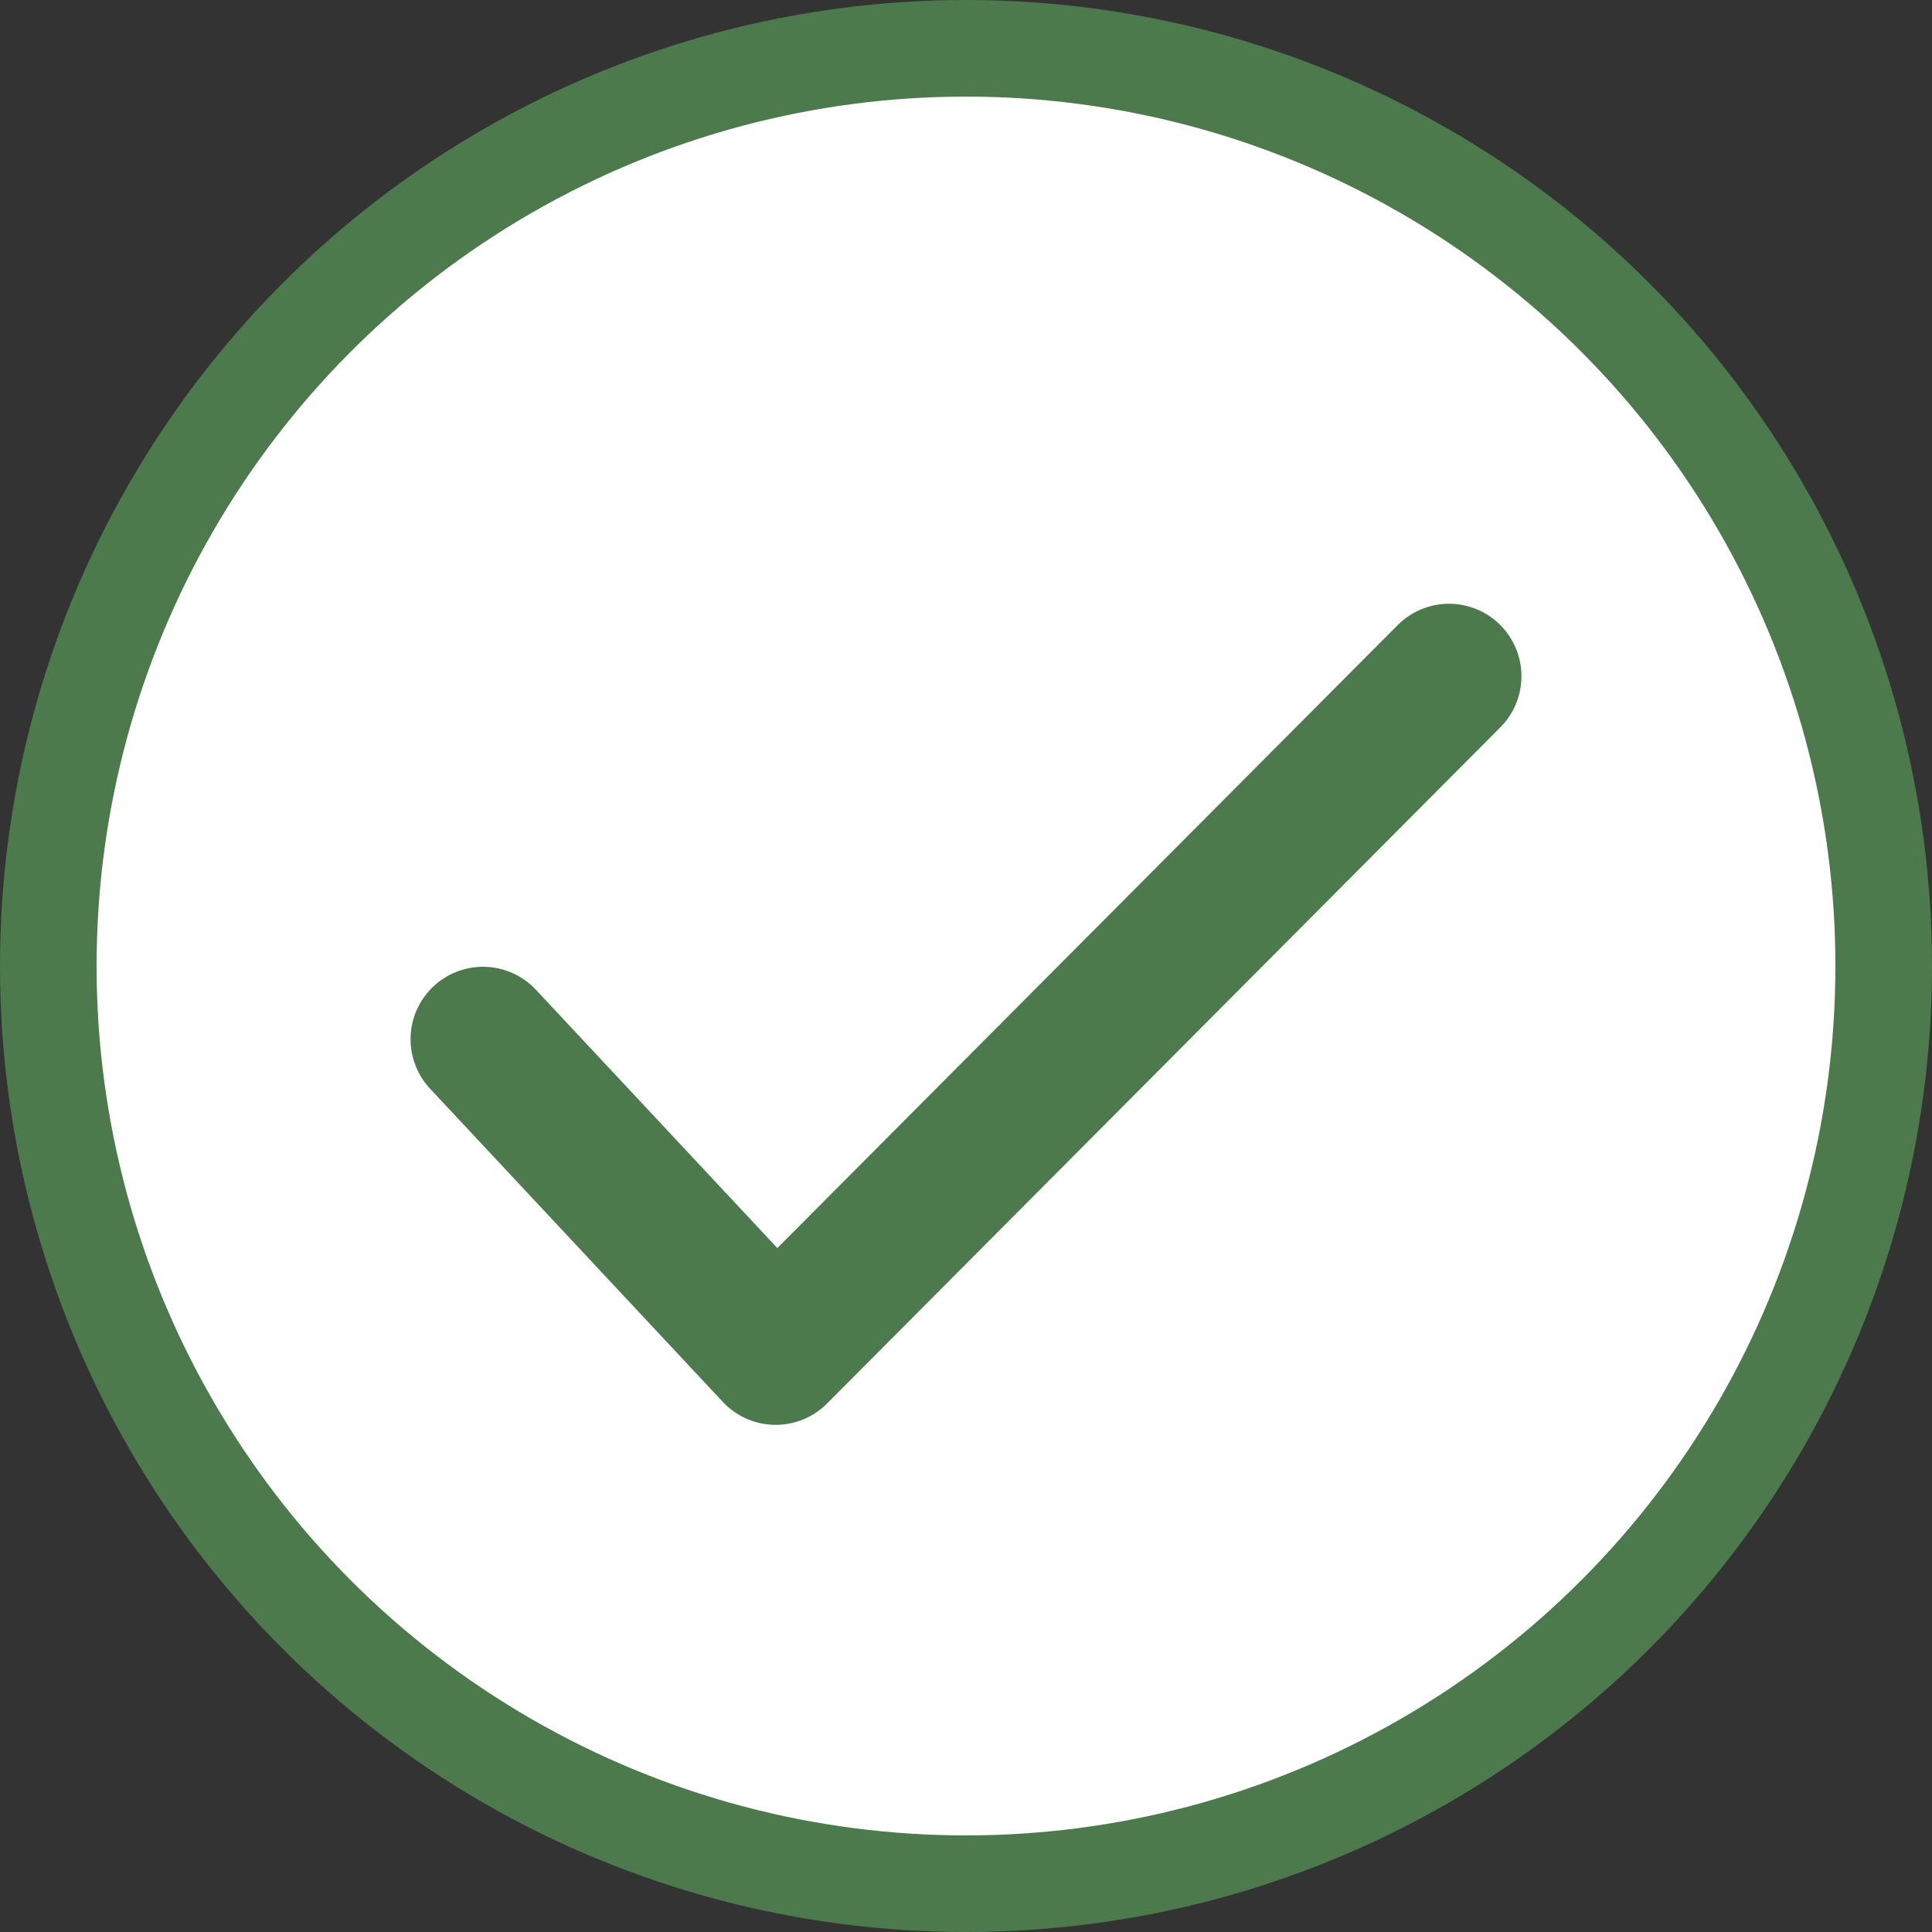 <svg width="20" height="20" viewBox="0 0 20 20" fill="none" xmlns="http://www.w3.org/2000/svg">
<rect x="0" y="0" width="20" height="20" fill="#333333" stroke="none"/>
<circle cx="10" cy="10" r="9.5" fill="#FFFFFF" stroke="#4D7A4C"/>
<path d="M5 10.758L8.03 14L15 7" stroke="#4D7A4C" stroke-width="1.5" stroke-linecap="round" stroke-linejoin="round"/>
</svg>
